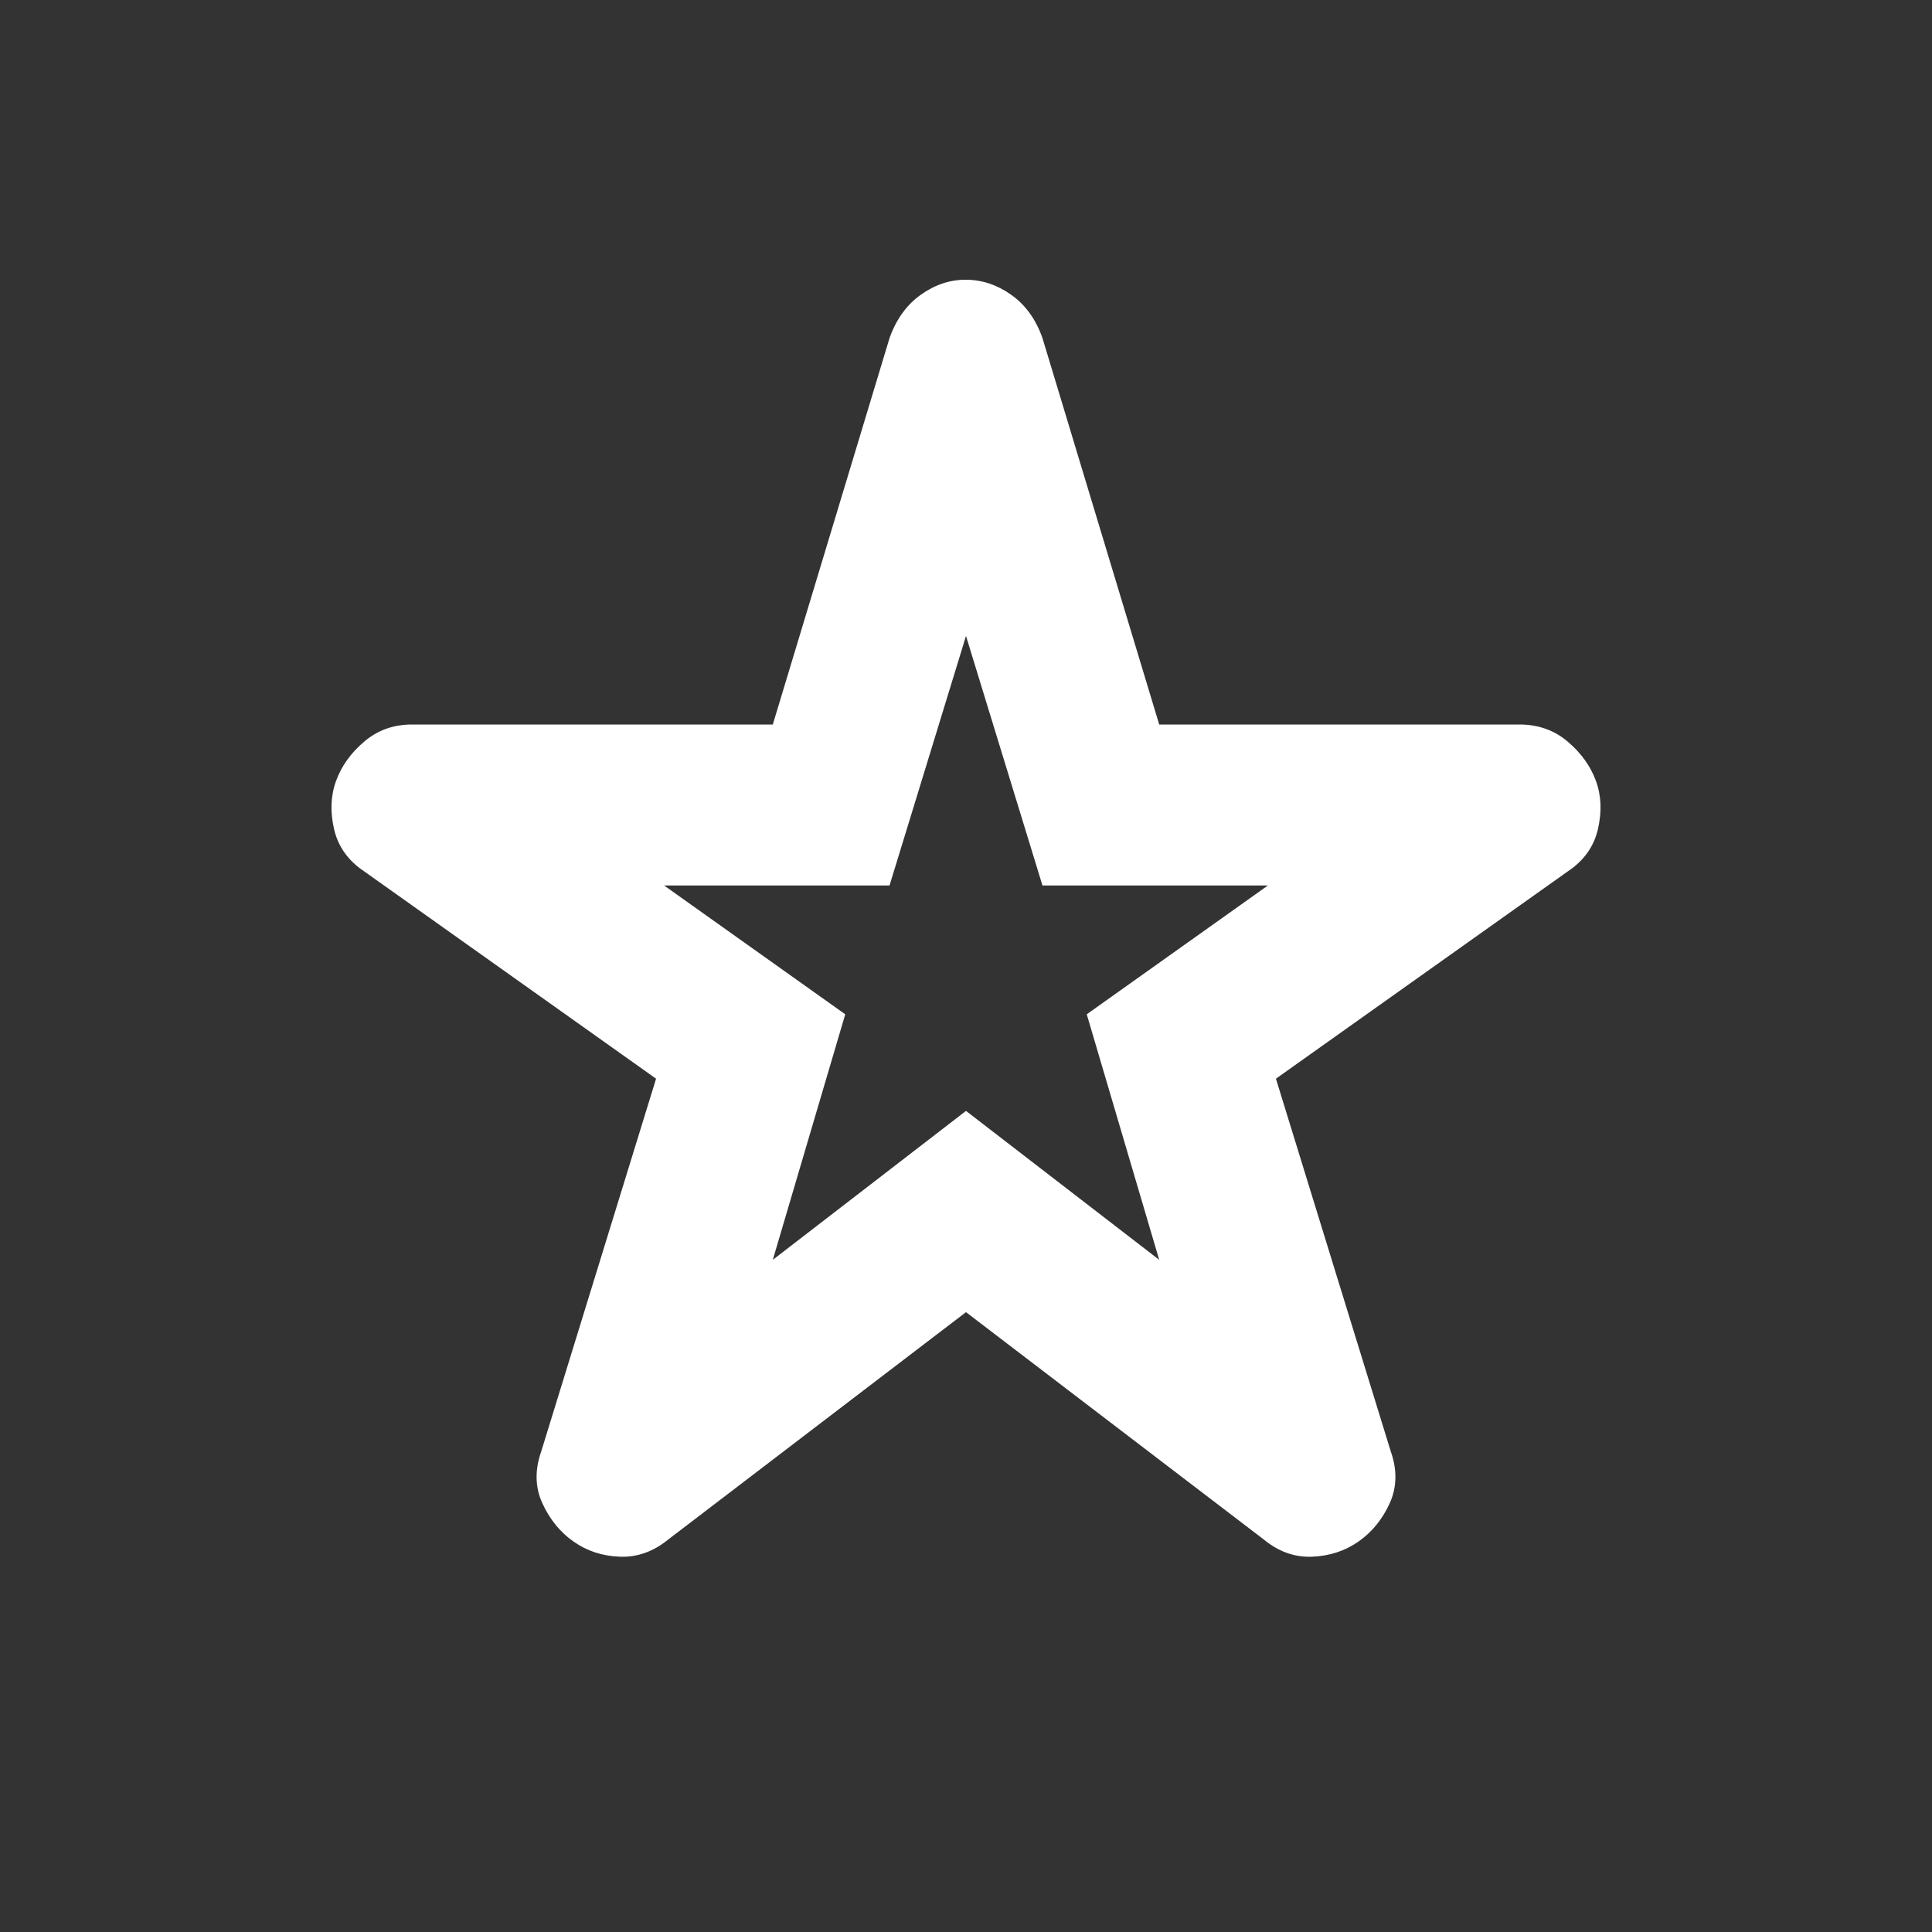 <svg width="24" height="24" viewBox="0 0 24 24" fill="none" xmlns="http://www.w3.org/2000/svg">
<rect x="0" y="0" width="24" height="24" fill="#333333" stroke="none"/>
<path d="M9.6 15.65L12 13.8L14.4 15.65L13.5 12.6L15.75 11H12.95L12 7.9L11.05 11H8.25L10.5 12.6L9.6 15.65ZM12 16.3L8.3 19.125C8.116 19.275 7.916 19.346 7.7 19.338C7.483 19.33 7.291 19.267 7.125 19.15C6.958 19.033 6.829 18.874 6.738 18.675C6.646 18.476 6.642 18.259 6.725 18.025L8.15 13.4L4.525 10.825C4.325 10.692 4.2 10.517 4.15 10.3C4.1 10.083 4.108 9.883 4.175 9.7C4.241 9.517 4.358 9.354 4.525 9.212C4.691 9.07 4.891 8.999 5.125 9H9.6L11.05 4.2C11.133 3.967 11.262 3.787 11.438 3.662C11.613 3.537 11.8 3.474 12 3.475C12.199 3.476 12.387 3.538 12.563 3.663C12.739 3.788 12.868 3.967 12.95 4.2L14.4 9H18.875C19.108 9 19.308 9.071 19.475 9.213C19.642 9.355 19.758 9.517 19.825 9.7C19.892 9.883 19.9 10.083 19.85 10.3C19.8 10.517 19.675 10.692 19.475 10.825L15.85 13.4L17.275 18.025C17.358 18.258 17.354 18.475 17.263 18.675C17.172 18.875 17.042 19.033 16.875 19.15C16.707 19.267 16.516 19.329 16.3 19.338C16.084 19.347 15.884 19.276 15.7 19.125L12 16.3Z" fill="white"/>
</svg>
